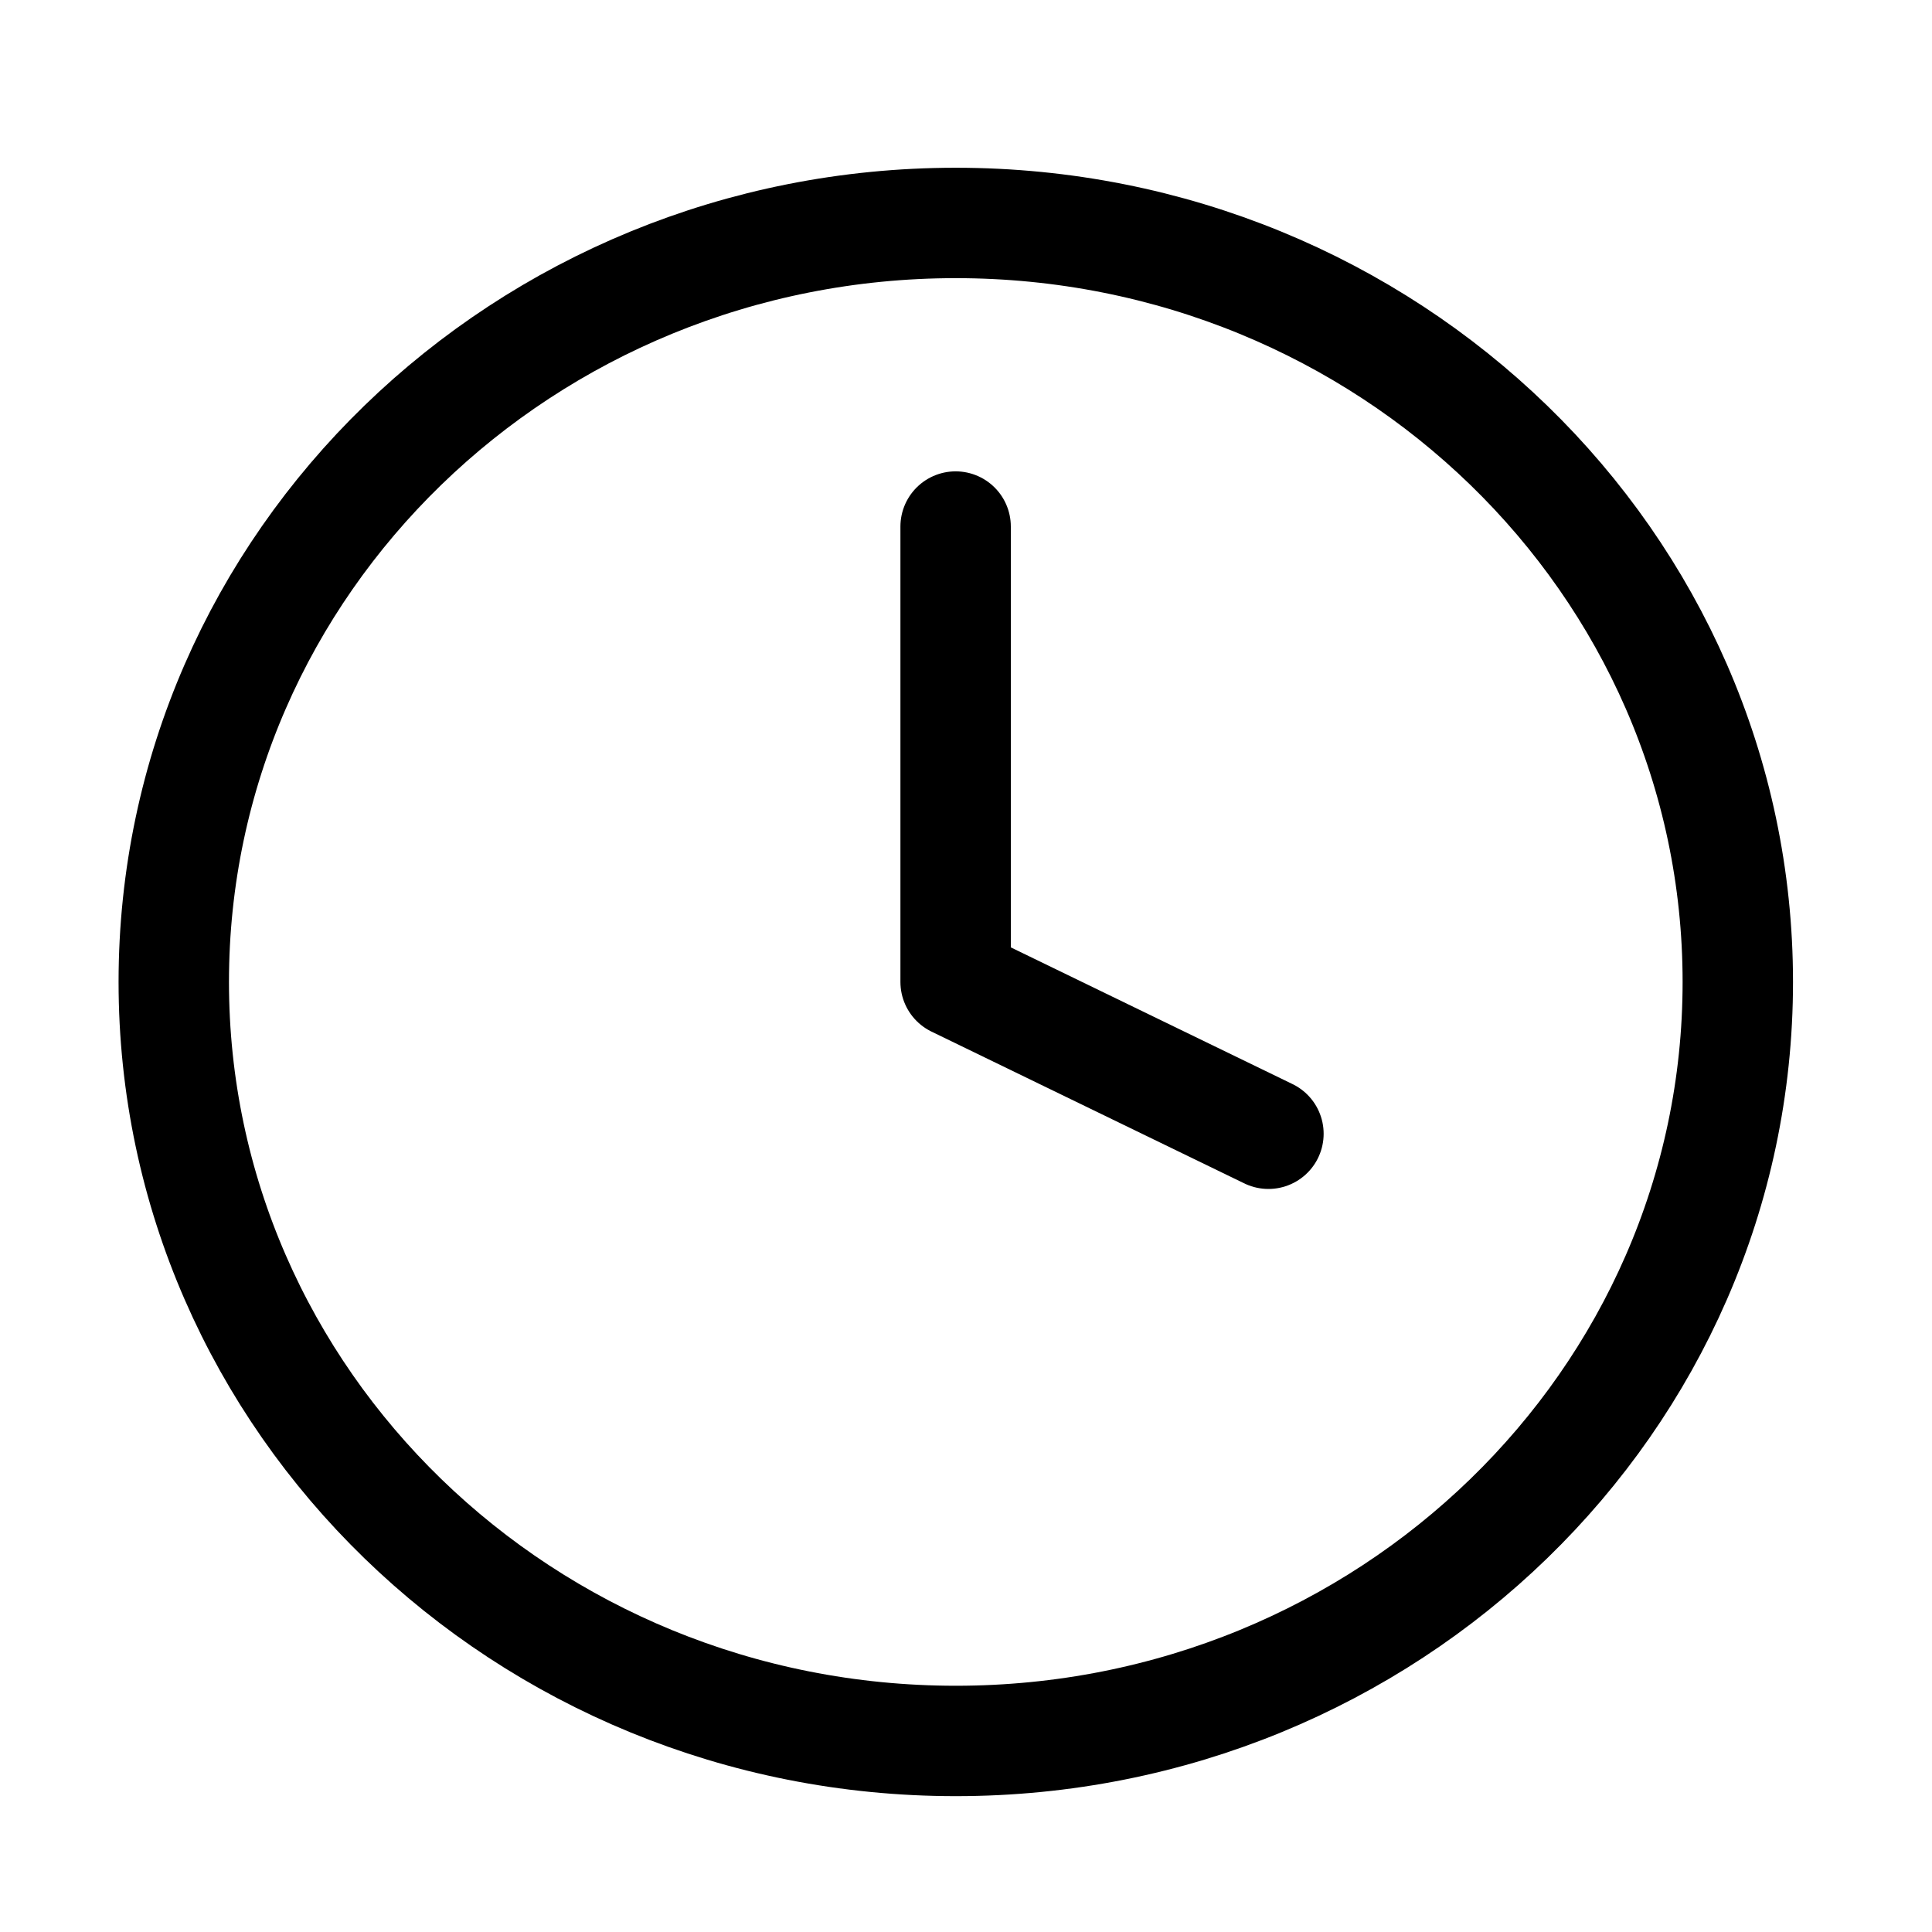 <svg width="1em" height="1em" viewBox="0 0 35 34" fill="none" xmlns="http://www.w3.org/2000/svg">
<path d="M17.315 31.039C25.139 31.039 31.482 24.883 31.482 17.289C31.482 9.695 25.139 3.539 17.315 3.539C9.491 3.539 3.148 9.695 3.148 17.289C3.148 24.883 9.491 31.039 17.315 31.039Z" stroke="currentcolor" stroke-width="2" stroke-linecap="round" stroke-linejoin="round"/>
<path d="M17.312 9.039V17.289L22.979 20.039" stroke="currentcolor" stroke-width="2" stroke-linecap="round" stroke-linejoin="round"/>
</svg>

